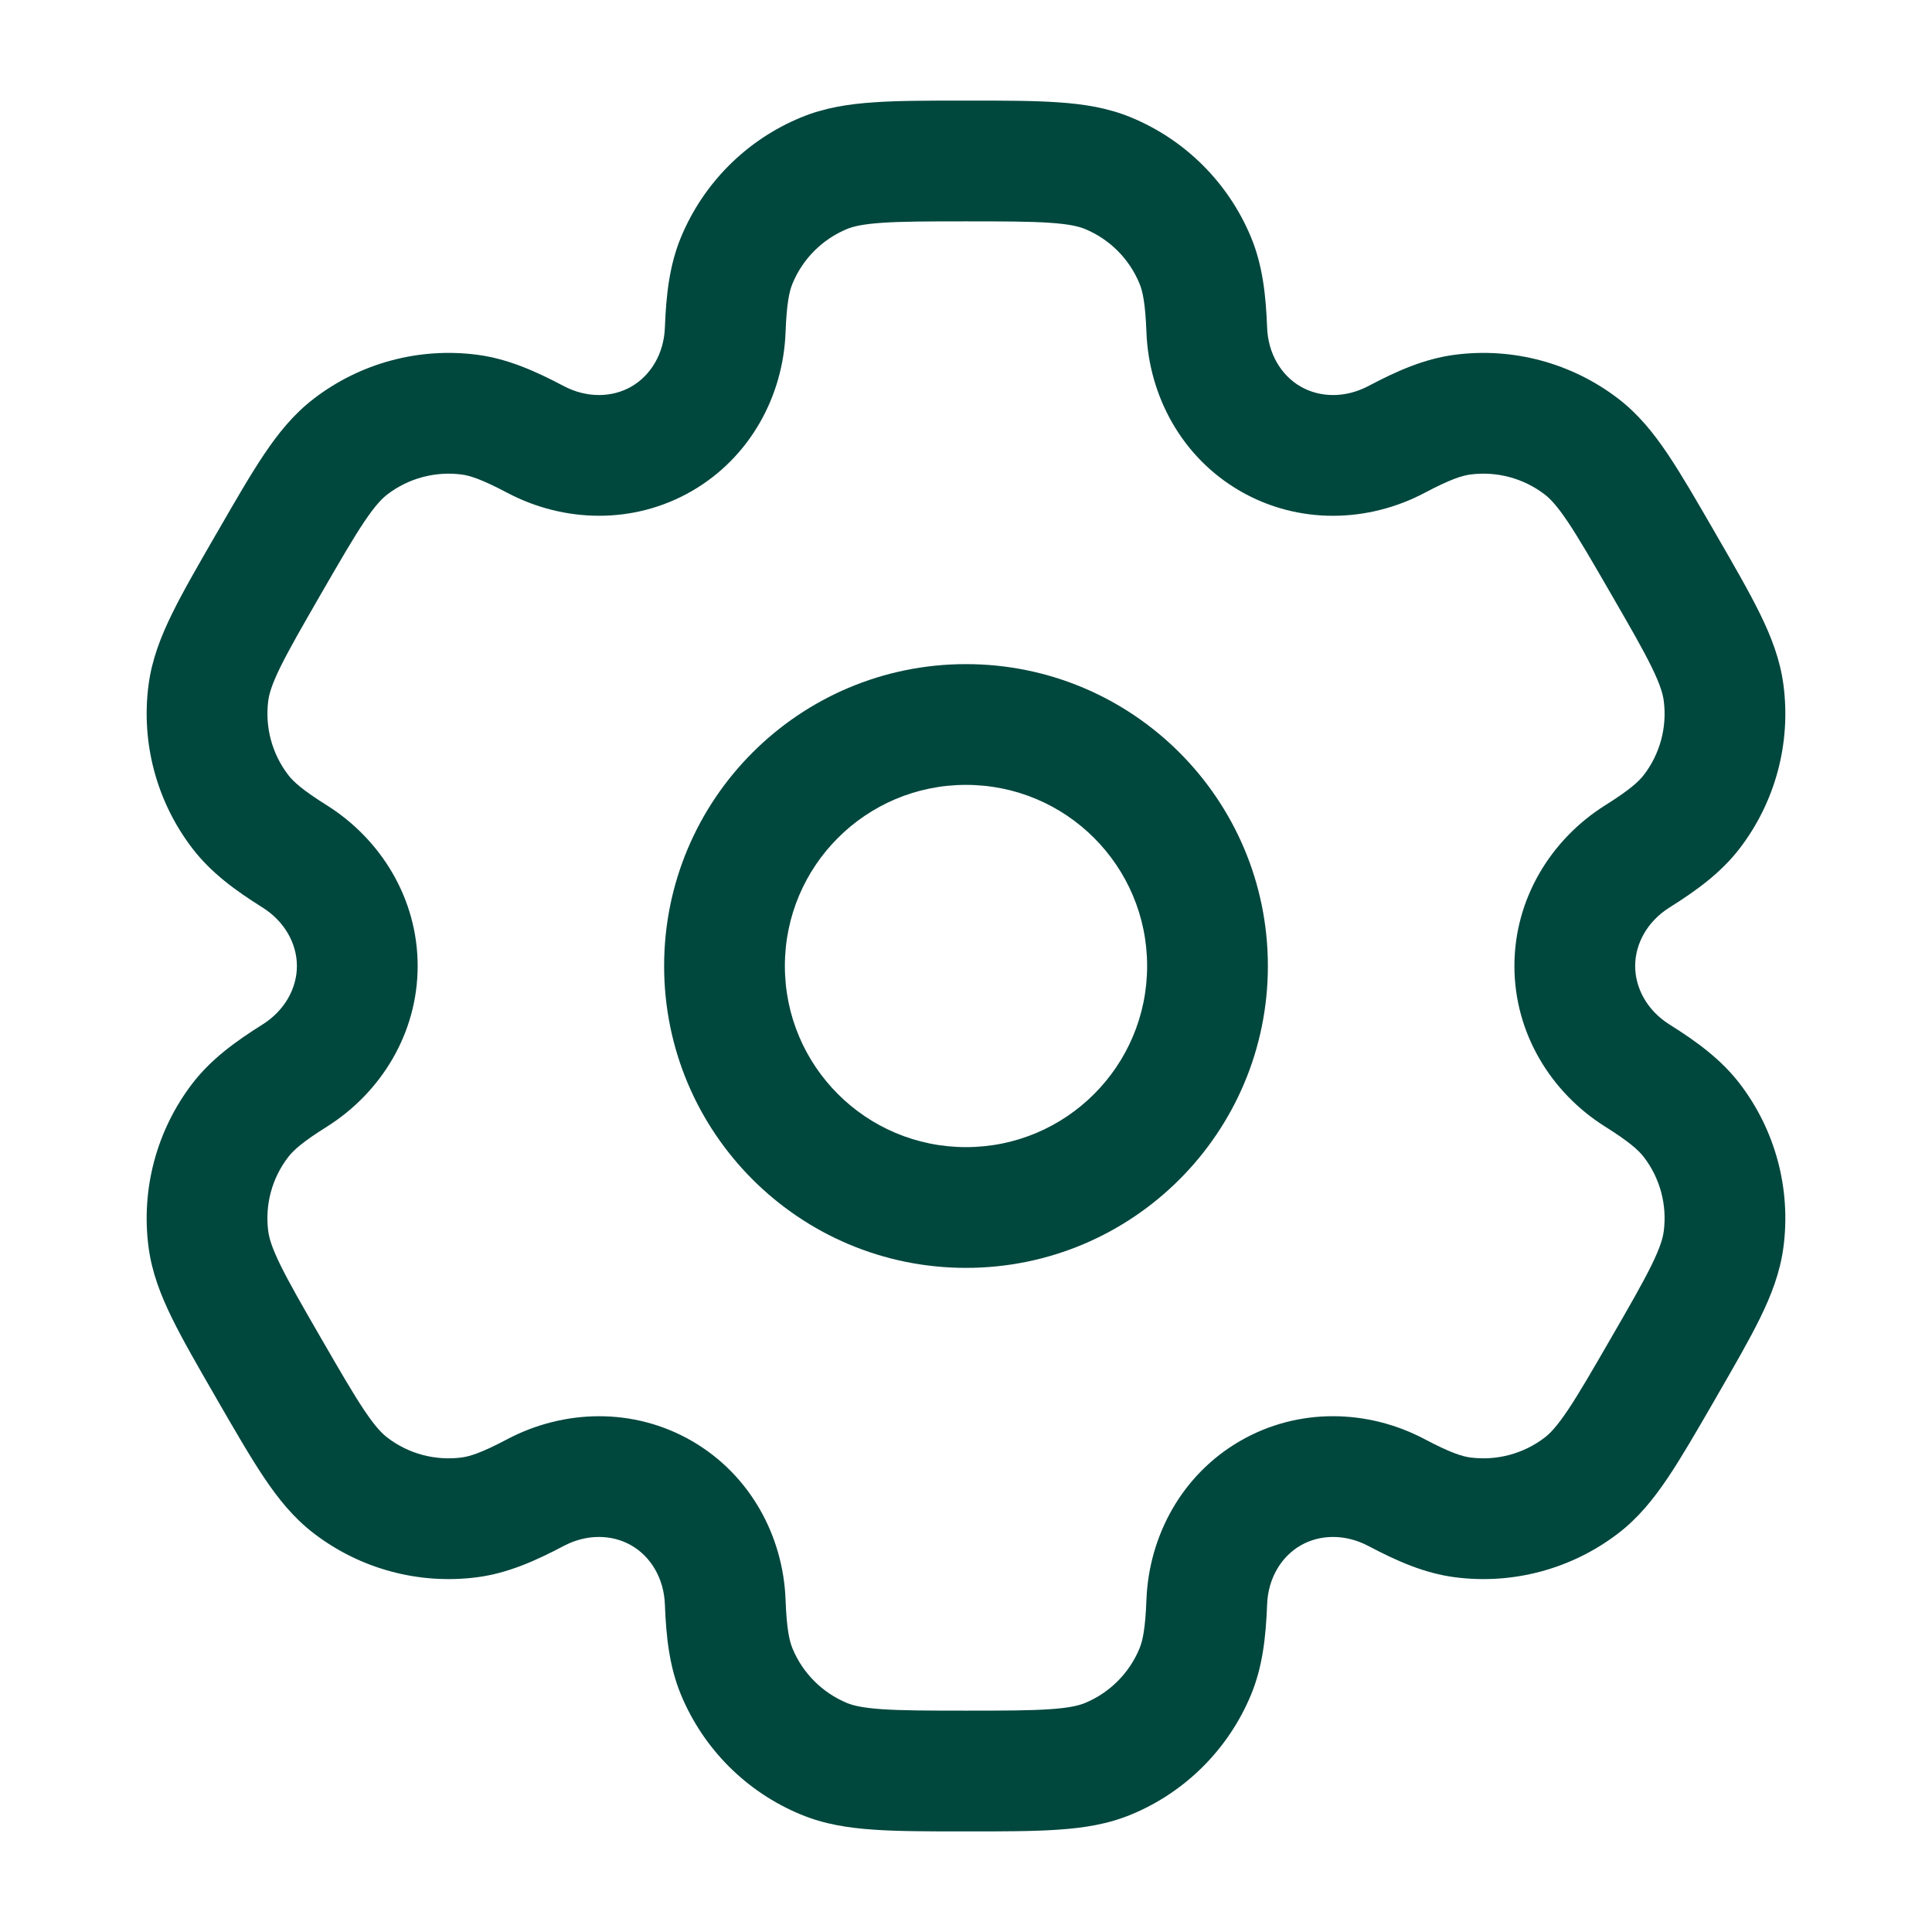 <svg width="28" height="28" viewBox="0 0 28 28" fill="none" xmlns="http://www.w3.org/2000/svg">
<path fill-rule="evenodd" clip-rule="evenodd" d="M14 9.625C11.584 9.625 9.625 11.584 9.625 14C9.625 16.416 11.584 18.375 14 18.375C16.416 18.375 18.375 16.416 18.375 14C18.375 11.584 16.416 9.625 14 9.625ZM11.375 14C11.375 12.55 12.55 11.375 14 11.375C15.45 11.375 16.625 12.55 16.625 14C16.625 15.45 15.45 16.625 14 16.625C12.55 16.625 11.375 15.45 11.375 14Z" fill="#00473E"/>
<path fill-rule="evenodd" clip-rule="evenodd" d="M13.971 1.458C13.452 1.458 13.019 1.458 12.664 1.483C12.294 1.508 11.944 1.562 11.606 1.703C10.819 2.028 10.195 2.653 9.869 3.439C9.7 3.848 9.654 4.28 9.636 4.748C9.622 5.125 9.432 5.44 9.151 5.602C8.871 5.764 8.503 5.771 8.17 5.595C7.755 5.376 7.359 5.2 6.919 5.142C6.076 5.031 5.223 5.26 4.548 5.778C4.257 6.001 4.035 6.276 3.828 6.584C3.629 6.88 3.413 7.255 3.154 7.704L3.124 7.755C2.865 8.204 2.648 8.579 2.492 8.898C2.329 9.231 2.201 9.561 2.153 9.925C2.042 10.768 2.271 11.622 2.789 12.297C3.058 12.648 3.409 12.904 3.806 13.153C4.125 13.354 4.303 13.676 4.303 14C4.303 14.324 4.125 14.646 3.806 14.847C3.409 15.096 3.058 15.352 2.788 15.703C2.271 16.378 2.042 17.232 2.153 18.075C2.201 18.439 2.328 18.768 2.492 19.102C2.648 19.421 2.865 19.796 3.124 20.245L3.153 20.296C3.413 20.745 3.629 21.12 3.828 21.416C4.035 21.724 4.256 21.999 4.547 22.222C5.222 22.74 6.076 22.969 6.919 22.858C7.358 22.8 7.755 22.624 8.17 22.405C8.503 22.229 8.871 22.236 9.151 22.398C9.432 22.56 9.622 22.875 9.636 23.252C9.654 23.721 9.7 24.152 9.869 24.561C10.195 25.347 10.819 25.972 11.606 26.297C11.944 26.438 12.294 26.492 12.664 26.517C13.019 26.542 13.452 26.542 13.971 26.542H14.03C14.548 26.542 14.981 26.542 15.336 26.517C15.706 26.492 16.056 26.438 16.395 26.297C17.181 25.972 17.805 25.347 18.131 24.561C18.3 24.152 18.346 23.721 18.364 23.252C18.378 22.875 18.568 22.56 18.849 22.398C19.13 22.236 19.497 22.229 19.83 22.405C20.245 22.624 20.642 22.8 21.081 22.858C21.924 22.969 22.778 22.74 23.453 22.222C23.744 21.999 23.965 21.724 24.172 21.416C24.371 21.12 24.587 20.745 24.847 20.296L24.876 20.245C25.135 19.796 25.352 19.421 25.509 19.101C25.672 18.768 25.799 18.439 25.847 18.075C25.958 17.231 25.73 16.378 25.212 15.703C24.942 15.352 24.591 15.096 24.194 14.847C23.875 14.646 23.698 14.324 23.698 14C23.698 13.676 23.875 13.354 24.194 13.153C24.591 12.904 24.942 12.648 25.212 12.297C25.73 11.622 25.958 10.769 25.847 9.925C25.799 9.561 25.672 9.232 25.509 8.899C25.352 8.579 25.136 8.204 24.876 7.755L24.847 7.704C24.587 7.255 24.371 6.88 24.172 6.584C23.965 6.276 23.744 6.001 23.453 5.778C22.778 5.26 21.924 5.031 21.081 5.142C20.642 5.2 20.245 5.376 19.831 5.595C19.497 5.771 19.13 5.764 18.849 5.602C18.568 5.44 18.378 5.125 18.364 4.748C18.346 4.279 18.3 3.848 18.131 3.439C17.805 2.653 17.181 2.028 16.395 1.703C16.056 1.562 15.706 1.508 15.336 1.483C14.981 1.458 14.548 1.458 14.03 1.458H13.971ZM12.275 3.319C12.365 3.282 12.502 3.248 12.783 3.229C13.072 3.209 13.444 3.208 14 3.208C14.556 3.208 14.928 3.209 15.217 3.229C15.498 3.248 15.635 3.282 15.725 3.319C16.082 3.467 16.366 3.751 16.514 4.109C16.561 4.221 16.599 4.397 16.615 4.814C16.65 5.738 17.127 6.628 17.974 7.117C18.821 7.606 19.83 7.575 20.648 7.142C21.017 6.947 21.188 6.893 21.309 6.877C21.693 6.827 22.081 6.931 22.387 7.166C22.465 7.225 22.563 7.327 22.72 7.56C22.881 7.8 23.068 8.123 23.346 8.604C23.624 9.085 23.81 9.408 23.937 9.668C24.061 9.921 24.099 10.057 24.112 10.153C24.163 10.537 24.059 10.925 23.823 11.232C23.749 11.328 23.616 11.45 23.263 11.671C22.48 12.164 21.948 13.022 21.948 14C21.948 14.978 22.48 15.836 23.263 16.328C23.616 16.55 23.749 16.672 23.823 16.768C24.059 17.075 24.163 17.463 24.112 17.847C24.099 17.943 24.061 18.079 23.937 18.332C23.81 18.591 23.624 18.915 23.346 19.396C23.068 19.877 22.881 20.2 22.72 20.44C22.563 20.673 22.465 20.775 22.387 20.834C22.081 21.069 21.693 21.173 21.309 21.123C21.188 21.107 21.017 21.053 20.648 20.858C19.83 20.425 18.821 20.394 17.974 20.883C17.127 21.372 16.65 22.262 16.615 23.186C16.599 23.603 16.561 23.779 16.514 23.892C16.366 24.249 16.082 24.533 15.725 24.681C15.635 24.718 15.498 24.752 15.217 24.771C14.928 24.791 14.556 24.792 14 24.792C13.444 24.792 13.072 24.791 12.783 24.771C12.502 24.752 12.365 24.718 12.275 24.681C11.918 24.533 11.634 24.249 11.486 23.892C11.439 23.779 11.401 23.603 11.385 23.186C11.351 22.262 10.873 21.372 10.026 20.883C9.179 20.394 8.17 20.426 7.352 20.858C6.983 21.053 6.812 21.107 6.691 21.123C6.307 21.173 5.92 21.07 5.613 20.834C5.535 20.775 5.437 20.674 5.28 20.44C5.119 20.2 4.932 19.877 4.654 19.396C4.376 18.915 4.19 18.592 4.063 18.332C3.939 18.079 3.901 17.943 3.888 17.847C3.837 17.463 3.941 17.075 4.177 16.769C4.251 16.672 4.384 16.55 4.737 16.329C5.52 15.836 6.053 14.978 6.053 14C6.053 13.022 5.52 12.164 4.737 11.671C4.384 11.45 4.251 11.328 4.177 11.231C3.942 10.925 3.838 10.537 3.888 10.153C3.901 10.057 3.939 9.921 4.063 9.668C4.191 9.408 4.377 9.085 4.654 8.604C4.932 8.123 5.119 7.8 5.28 7.56C5.437 7.327 5.536 7.225 5.613 7.166C5.92 6.931 6.308 6.827 6.691 6.877C6.812 6.893 6.983 6.947 7.352 7.142C8.17 7.574 9.179 7.606 10.026 7.117C10.873 6.628 11.351 5.738 11.385 4.814C11.401 4.397 11.439 4.221 11.486 4.109C11.634 3.751 11.918 3.467 12.275 3.319Z" fill="#00473E"/>
</svg>
